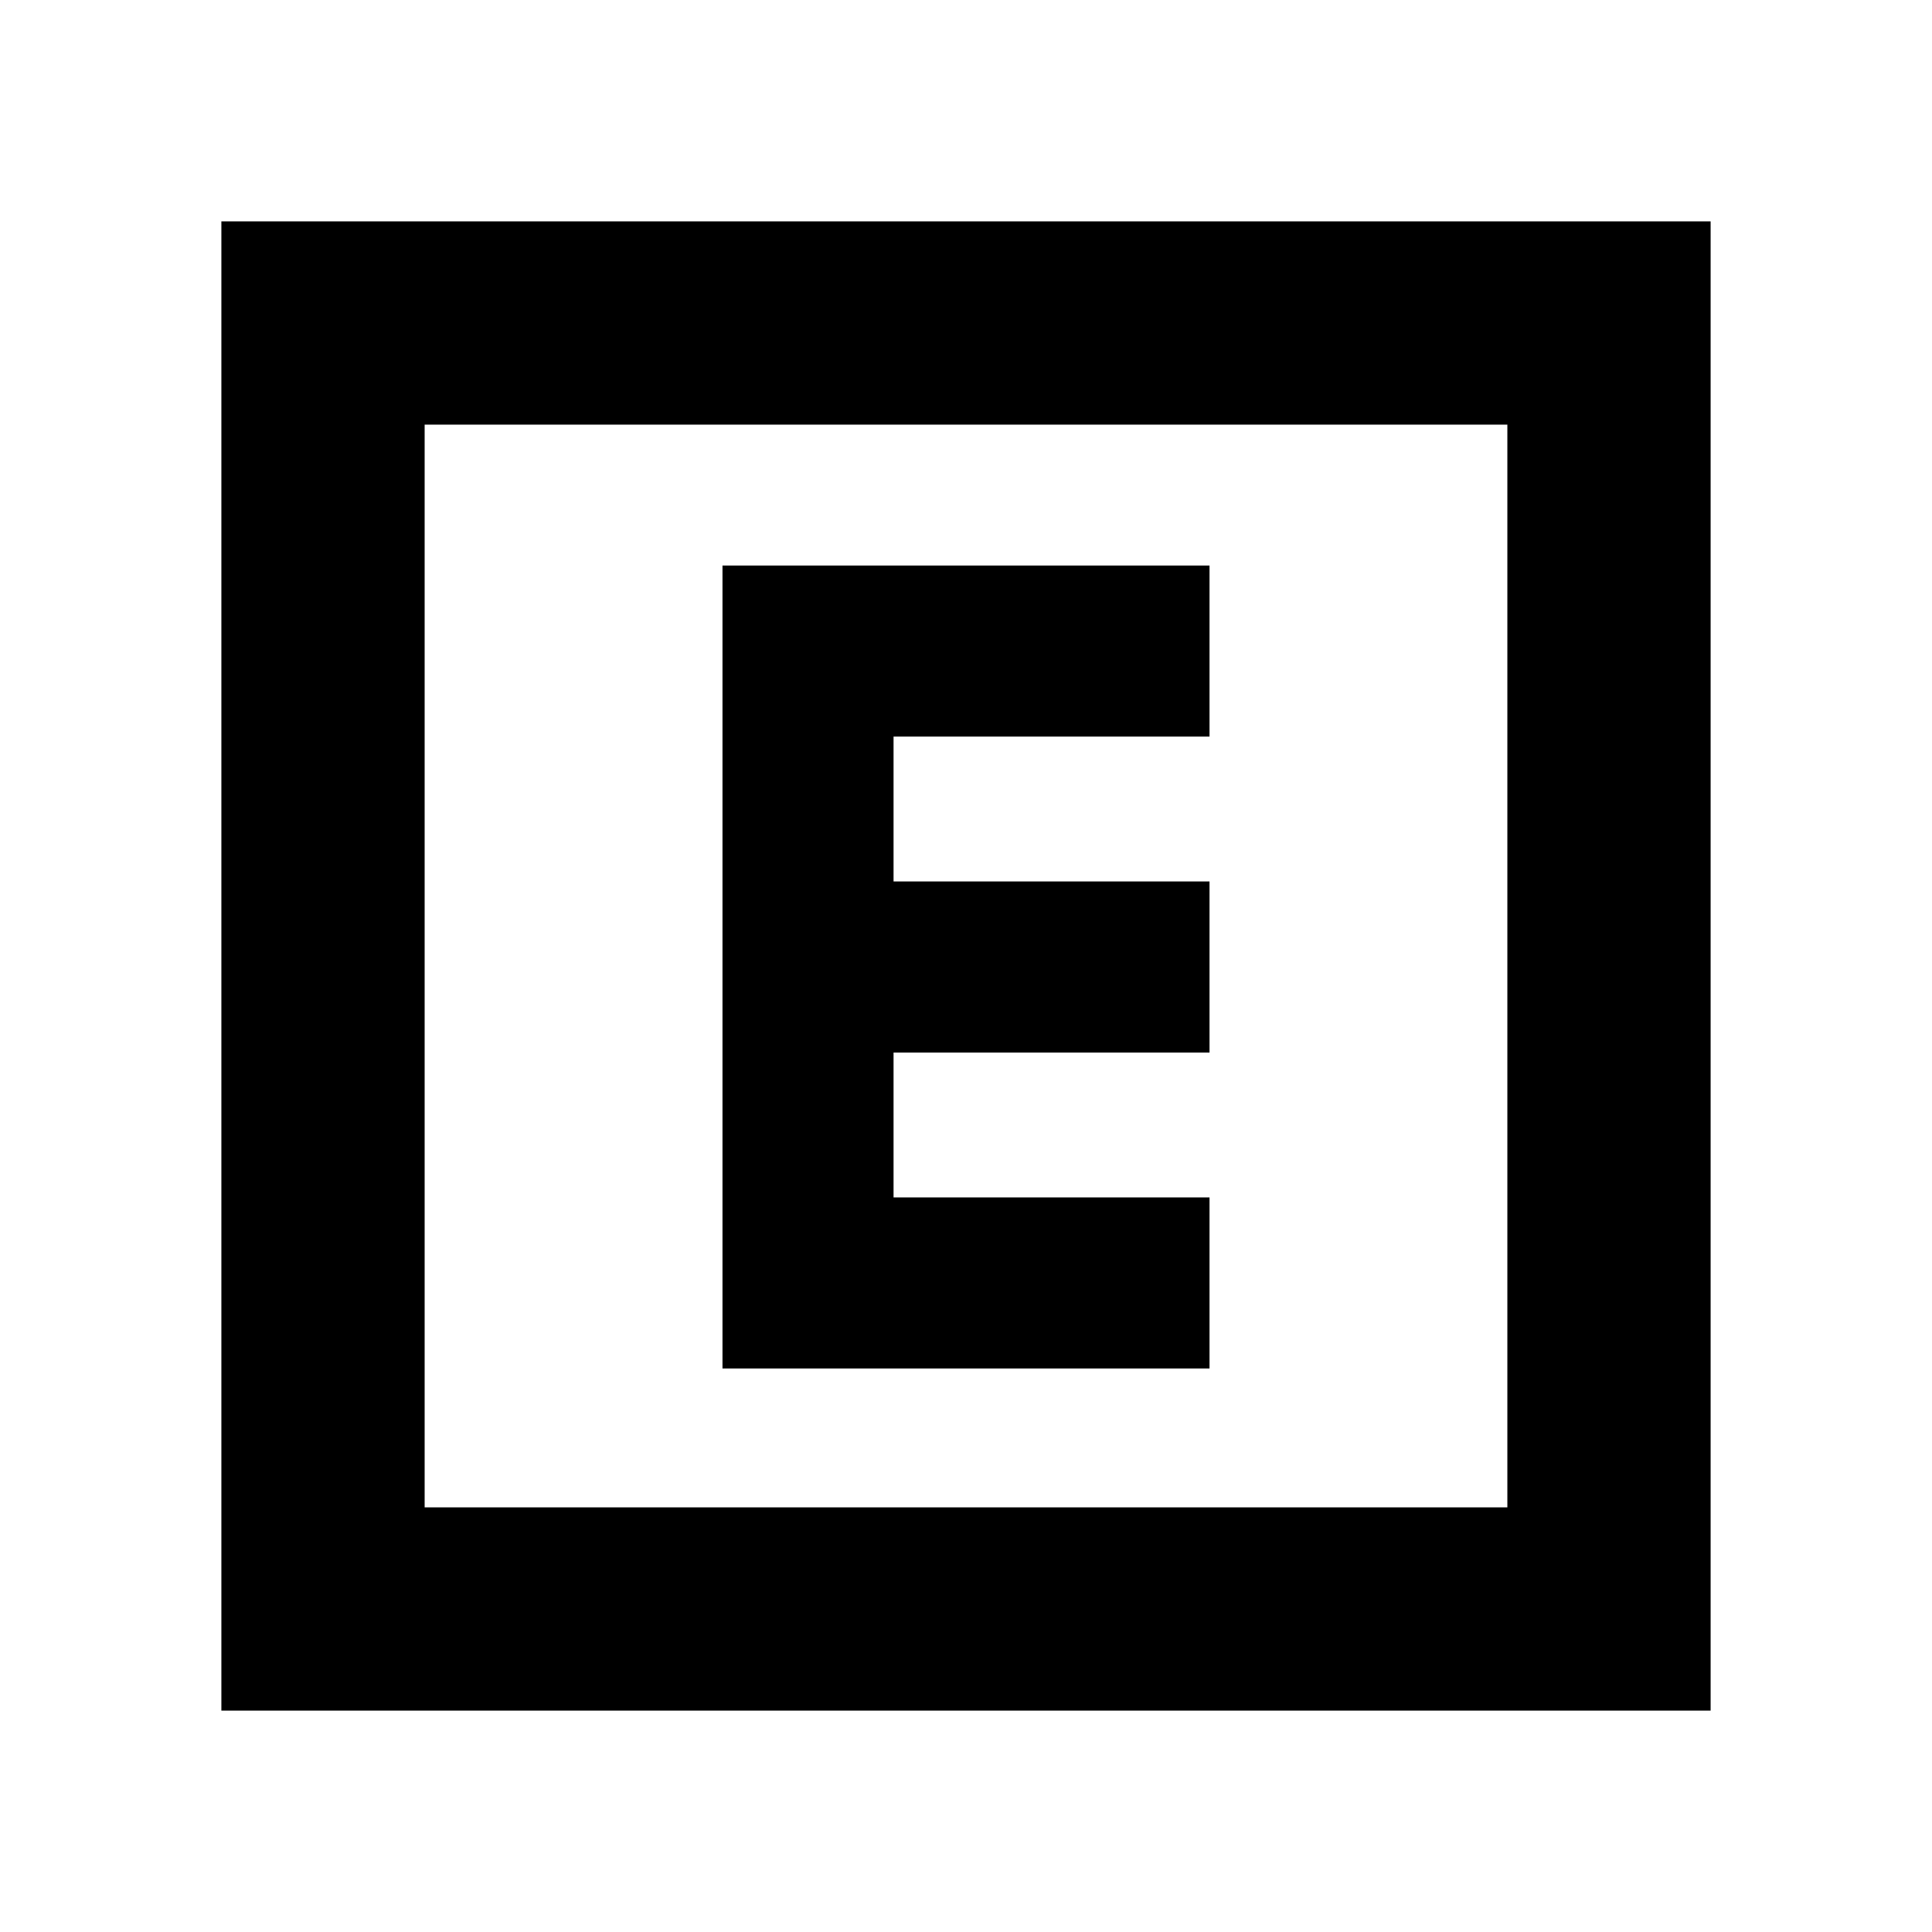 <svg xmlns="http://www.w3.org/2000/svg" height="24" width="24"><path d="M8.975 17h6.05v-2.125H11.1v-1.8h3.925V10.95H11.1v-1.8h3.925V7.025h-6.05ZM2.75 21.25V2.75h18.5v18.5Zm2.525-2.525h13.45V5.275H5.275Zm0 0V5.275v13.45Z"/></svg>